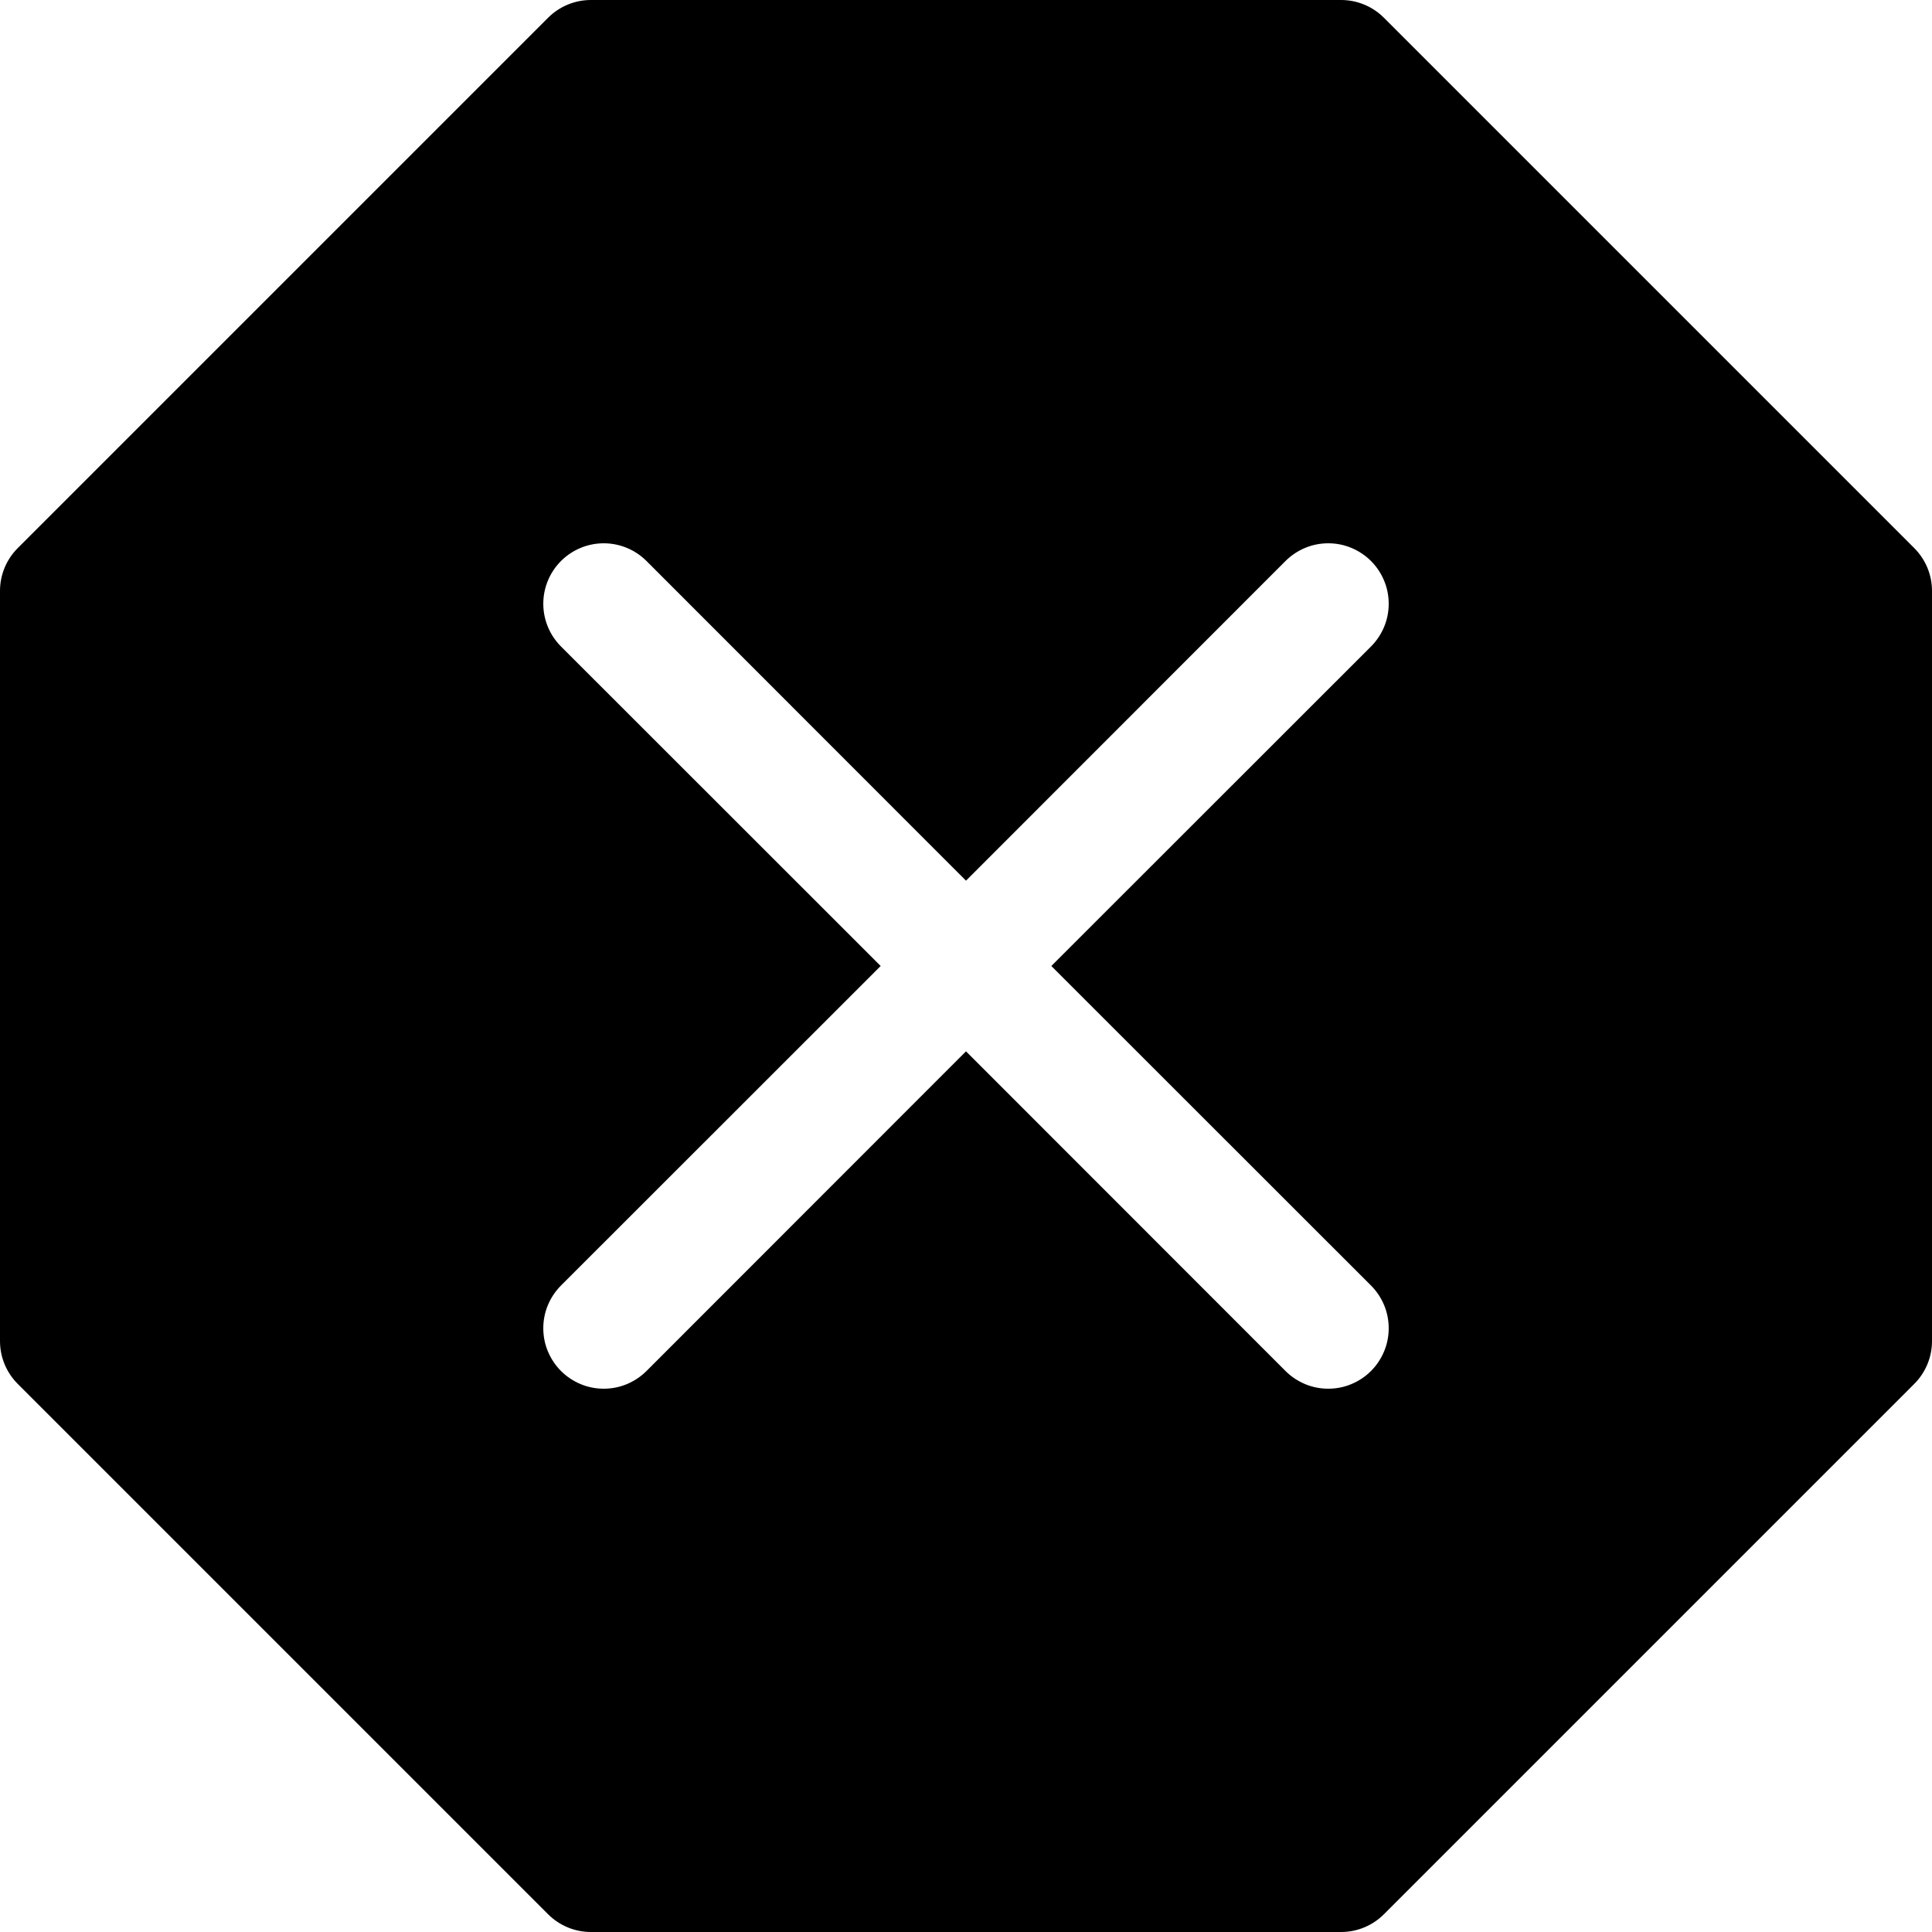 <svg width="24" height="24" viewBox="0 0 24 24" fill="none" xmlns="http://www.w3.org/2000/svg">
<g clip-path="url(#clip0_2_8163)">
<path d="M17.19 0.219C17.049 0.079 16.859 4.21785e-05 16.66 0L7.34 0C7.141 4.21785e-05 6.951 0.079 6.81 0.219L0.219 6.81C0.079 6.951 4.21785e-05 7.141 0 7.34L0 16.66C4.21785e-05 16.859 0.079 17.049 0.219 17.19L6.81 23.781C6.951 23.921 7.141 24 7.34 24H16.66C16.859 24 17.049 23.921 17.19 23.781L23.781 17.19C23.921 17.049 24 16.859 24 16.66V7.34C24 7.141 23.921 6.951 23.781 6.81L17.19 0.219ZM8.031 6.969L12 10.94L15.969 6.969C16.039 6.899 16.122 6.844 16.213 6.806C16.304 6.768 16.401 6.749 16.5 6.749C16.599 6.749 16.696 6.768 16.787 6.806C16.878 6.844 16.961 6.899 17.031 6.969C17.101 7.039 17.156 7.122 17.194 7.213C17.232 7.304 17.251 7.401 17.251 7.5C17.251 7.599 17.232 7.696 17.194 7.787C17.156 7.878 17.101 7.961 17.031 8.031L13.06 12L17.031 15.969C17.101 16.039 17.156 16.122 17.194 16.213C17.232 16.304 17.251 16.401 17.251 16.5C17.251 16.599 17.232 16.696 17.194 16.787C17.156 16.878 17.101 16.961 17.031 17.031C16.961 17.101 16.878 17.156 16.787 17.194C16.696 17.232 16.599 17.251 16.5 17.251C16.401 17.251 16.304 17.232 16.213 17.194C16.122 17.156 16.039 17.101 15.969 17.031L12 13.06L8.031 17.031C7.961 17.101 7.878 17.156 7.787 17.194C7.696 17.232 7.599 17.251 7.5 17.251C7.401 17.251 7.304 17.232 7.213 17.194C7.122 17.156 7.039 17.101 6.969 17.031C6.899 16.961 6.844 16.878 6.806 16.787C6.768 16.696 6.749 16.599 6.749 16.5C6.749 16.401 6.768 16.304 6.806 16.213C6.844 16.122 6.899 16.039 6.969 15.969L10.94 12L6.969 8.031C6.828 7.89 6.749 7.699 6.749 7.5C6.749 7.301 6.828 7.11 6.969 6.969C7.11 6.828 7.301 6.749 7.5 6.749C7.699 6.749 7.89 6.828 8.031 6.969Z" fill="black"/>
</g>
<defs>
<clipPath id="clip0_2_8163">
<rect width="24" height="24" fill="white"/>
</clipPath>
</defs>
</svg>
